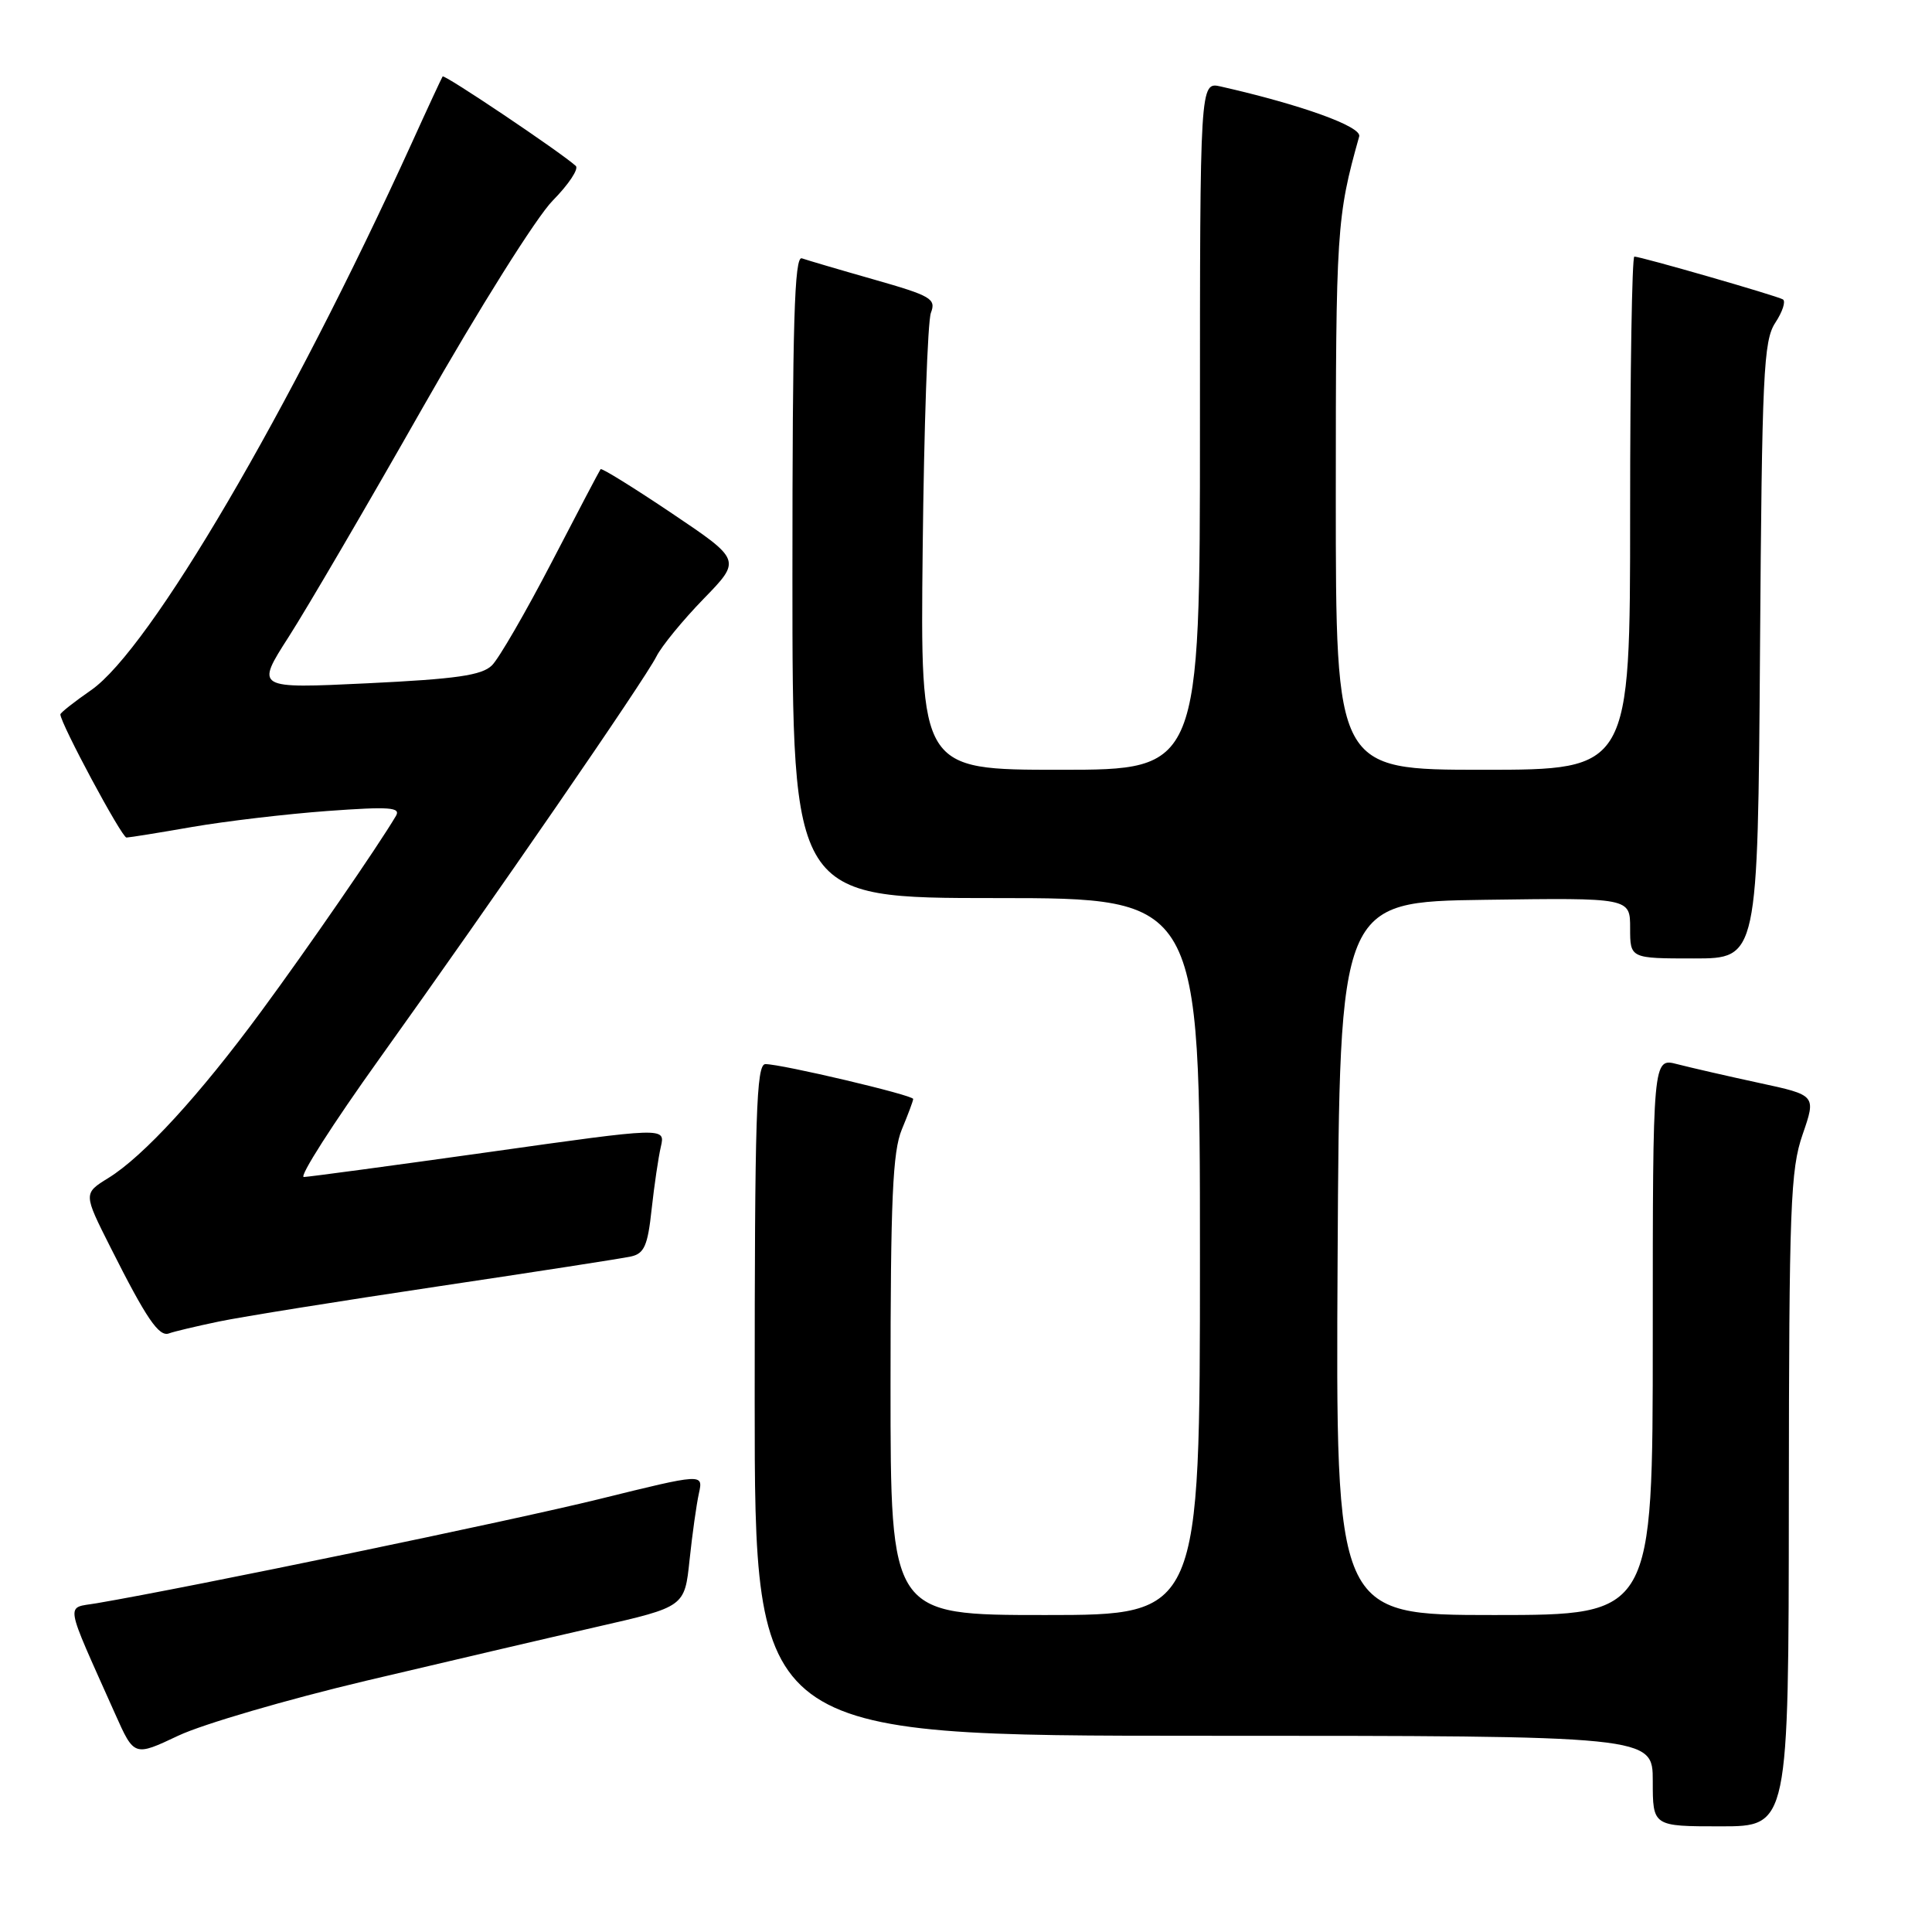<?xml version="1.0" encoding="UTF-8" standalone="no"?>
<!DOCTYPE svg PUBLIC "-//W3C//DTD SVG 1.1//EN" "http://www.w3.org/Graphics/SVG/1.1/DTD/svg11.dtd" >
<svg xmlns="http://www.w3.org/2000/svg" xmlns:xlink="http://www.w3.org/1999/xlink" version="1.1" viewBox="0 0 256 256">
 <g >
 <path fill="currentColor"
d=" M 237.03 198.75 C 237.06 159.81 237.24 154.98 238.86 150.31 C 240.65 145.12 240.65 145.12 233.08 143.49 C 228.91 142.59 224.04 141.47 222.25 141.01 C 219.00 140.16 219.00 140.16 219.00 177.08 C 219.00 214.00 219.00 214.00 197.99 214.00 C 176.98 214.00 176.98 214.00 177.24 166.75 C 177.50 119.50 177.50 119.50 196.75 119.23 C 216.00 118.96 216.00 118.96 216.00 122.98 C 216.00 127.00 216.00 127.00 224.46 127.00 C 232.92 127.00 232.92 127.00 233.21 86.20 C 233.47 49.44 233.67 45.15 235.24 42.76 C 236.20 41.30 236.65 39.91 236.24 39.67 C 235.40 39.18 217.42 34.00 216.56 34.00 C 216.25 34.00 216.00 49.30 216.00 68.00 C 216.00 102.00 216.00 102.00 196.50 102.00 C 177.00 102.00 177.00 102.00 177.00 65.72 C 177.00 30.47 177.11 28.72 180.10 18.08 C 180.47 16.78 172.46 13.89 161.75 11.46 C 159.00 10.84 159.00 10.84 159.00 56.42 C 159.00 102.00 159.00 102.00 140.47 102.00 C 121.94 102.00 121.94 102.00 122.26 72.75 C 122.43 56.66 122.92 42.58 123.35 41.45 C 124.06 39.59 123.38 39.20 115.81 37.04 C 111.24 35.74 106.94 34.47 106.25 34.23 C 105.26 33.88 105.00 42.74 105.00 76.39 C 105.00 119.00 105.00 119.00 132.00 119.00 C 159.00 119.00 159.00 119.00 159.00 166.50 C 159.00 214.00 159.00 214.00 138.50 214.00 C 118.00 214.00 118.00 214.00 118.00 183.62 C 118.00 158.88 118.28 152.58 119.50 149.65 C 120.32 147.68 121.00 145.87 121.00 145.62 C 121.00 145.11 103.58 141.00 101.42 141.00 C 100.21 141.00 100.00 147.66 100.00 185.50 C 100.00 230.00 100.00 230.00 159.50 230.00 C 219.00 230.00 219.00 230.00 219.00 236.00 C 219.00 242.00 219.00 242.00 228.00 242.00 C 237.00 242.00 237.00 242.00 237.03 198.75 Z  M 48.50 222.71 C 58.95 220.24 72.72 217.02 79.11 215.56 C 90.72 212.91 90.72 212.91 91.37 206.71 C 91.73 203.29 92.29 199.31 92.61 197.87 C 93.19 195.23 93.19 195.23 79.34 198.65 C 67.69 201.52 25.37 210.30 12.80 212.44 C 8.65 213.15 8.42 211.78 15.27 227.13 C 17.78 232.75 17.78 232.75 23.64 229.98 C 26.86 228.46 38.05 225.19 48.50 222.71 Z  M 29.00 175.11 C 32.02 174.48 45.07 172.39 58.00 170.46 C 70.93 168.53 82.45 166.75 83.61 166.49 C 85.36 166.11 85.83 165.05 86.34 160.27 C 86.69 157.09 87.24 153.34 87.57 151.93 C 88.16 149.36 88.16 149.36 64.83 152.65 C 52.00 154.45 40.94 155.94 40.26 155.96 C 39.58 155.98 44.10 148.91 50.30 140.25 C 65.44 119.10 85.42 90.09 86.97 87.00 C 87.66 85.62 90.48 82.18 93.23 79.35 C 98.23 74.21 98.23 74.21 89.03 68.02 C 83.97 64.62 79.72 61.98 79.58 62.17 C 79.44 62.35 76.52 67.90 73.10 74.50 C 69.67 81.10 66.11 87.25 65.19 88.16 C 63.84 89.49 60.48 89.97 48.68 90.54 C 33.85 91.25 33.85 91.25 38.27 84.36 C 40.70 80.57 48.69 66.90 56.03 53.98 C 63.45 40.93 71.09 28.76 73.23 26.59 C 75.35 24.44 76.73 22.36 76.29 21.98 C 74.18 20.09 58.87 9.81 58.65 10.13 C 58.52 10.33 56.66 14.32 54.54 19.00 C 38.42 54.40 19.87 86.04 12.07 91.45 C 9.83 93.00 8.00 94.45 8.00 94.66 C 8.00 95.83 16.14 111.00 16.76 110.98 C 17.17 110.97 21.10 110.34 25.50 109.57 C 29.90 108.81 37.95 107.86 43.39 107.46 C 51.66 106.86 53.14 106.97 52.46 108.12 C 50.07 112.16 40.76 125.67 34.62 134.00 C 26.43 145.13 19.01 153.22 14.36 156.09 C 11.04 158.14 11.04 158.14 14.65 165.30 C 19.41 174.76 21.07 177.19 22.40 176.68 C 23.00 176.45 25.98 175.74 29.00 175.11 Z "/>
</g>
</svg>
